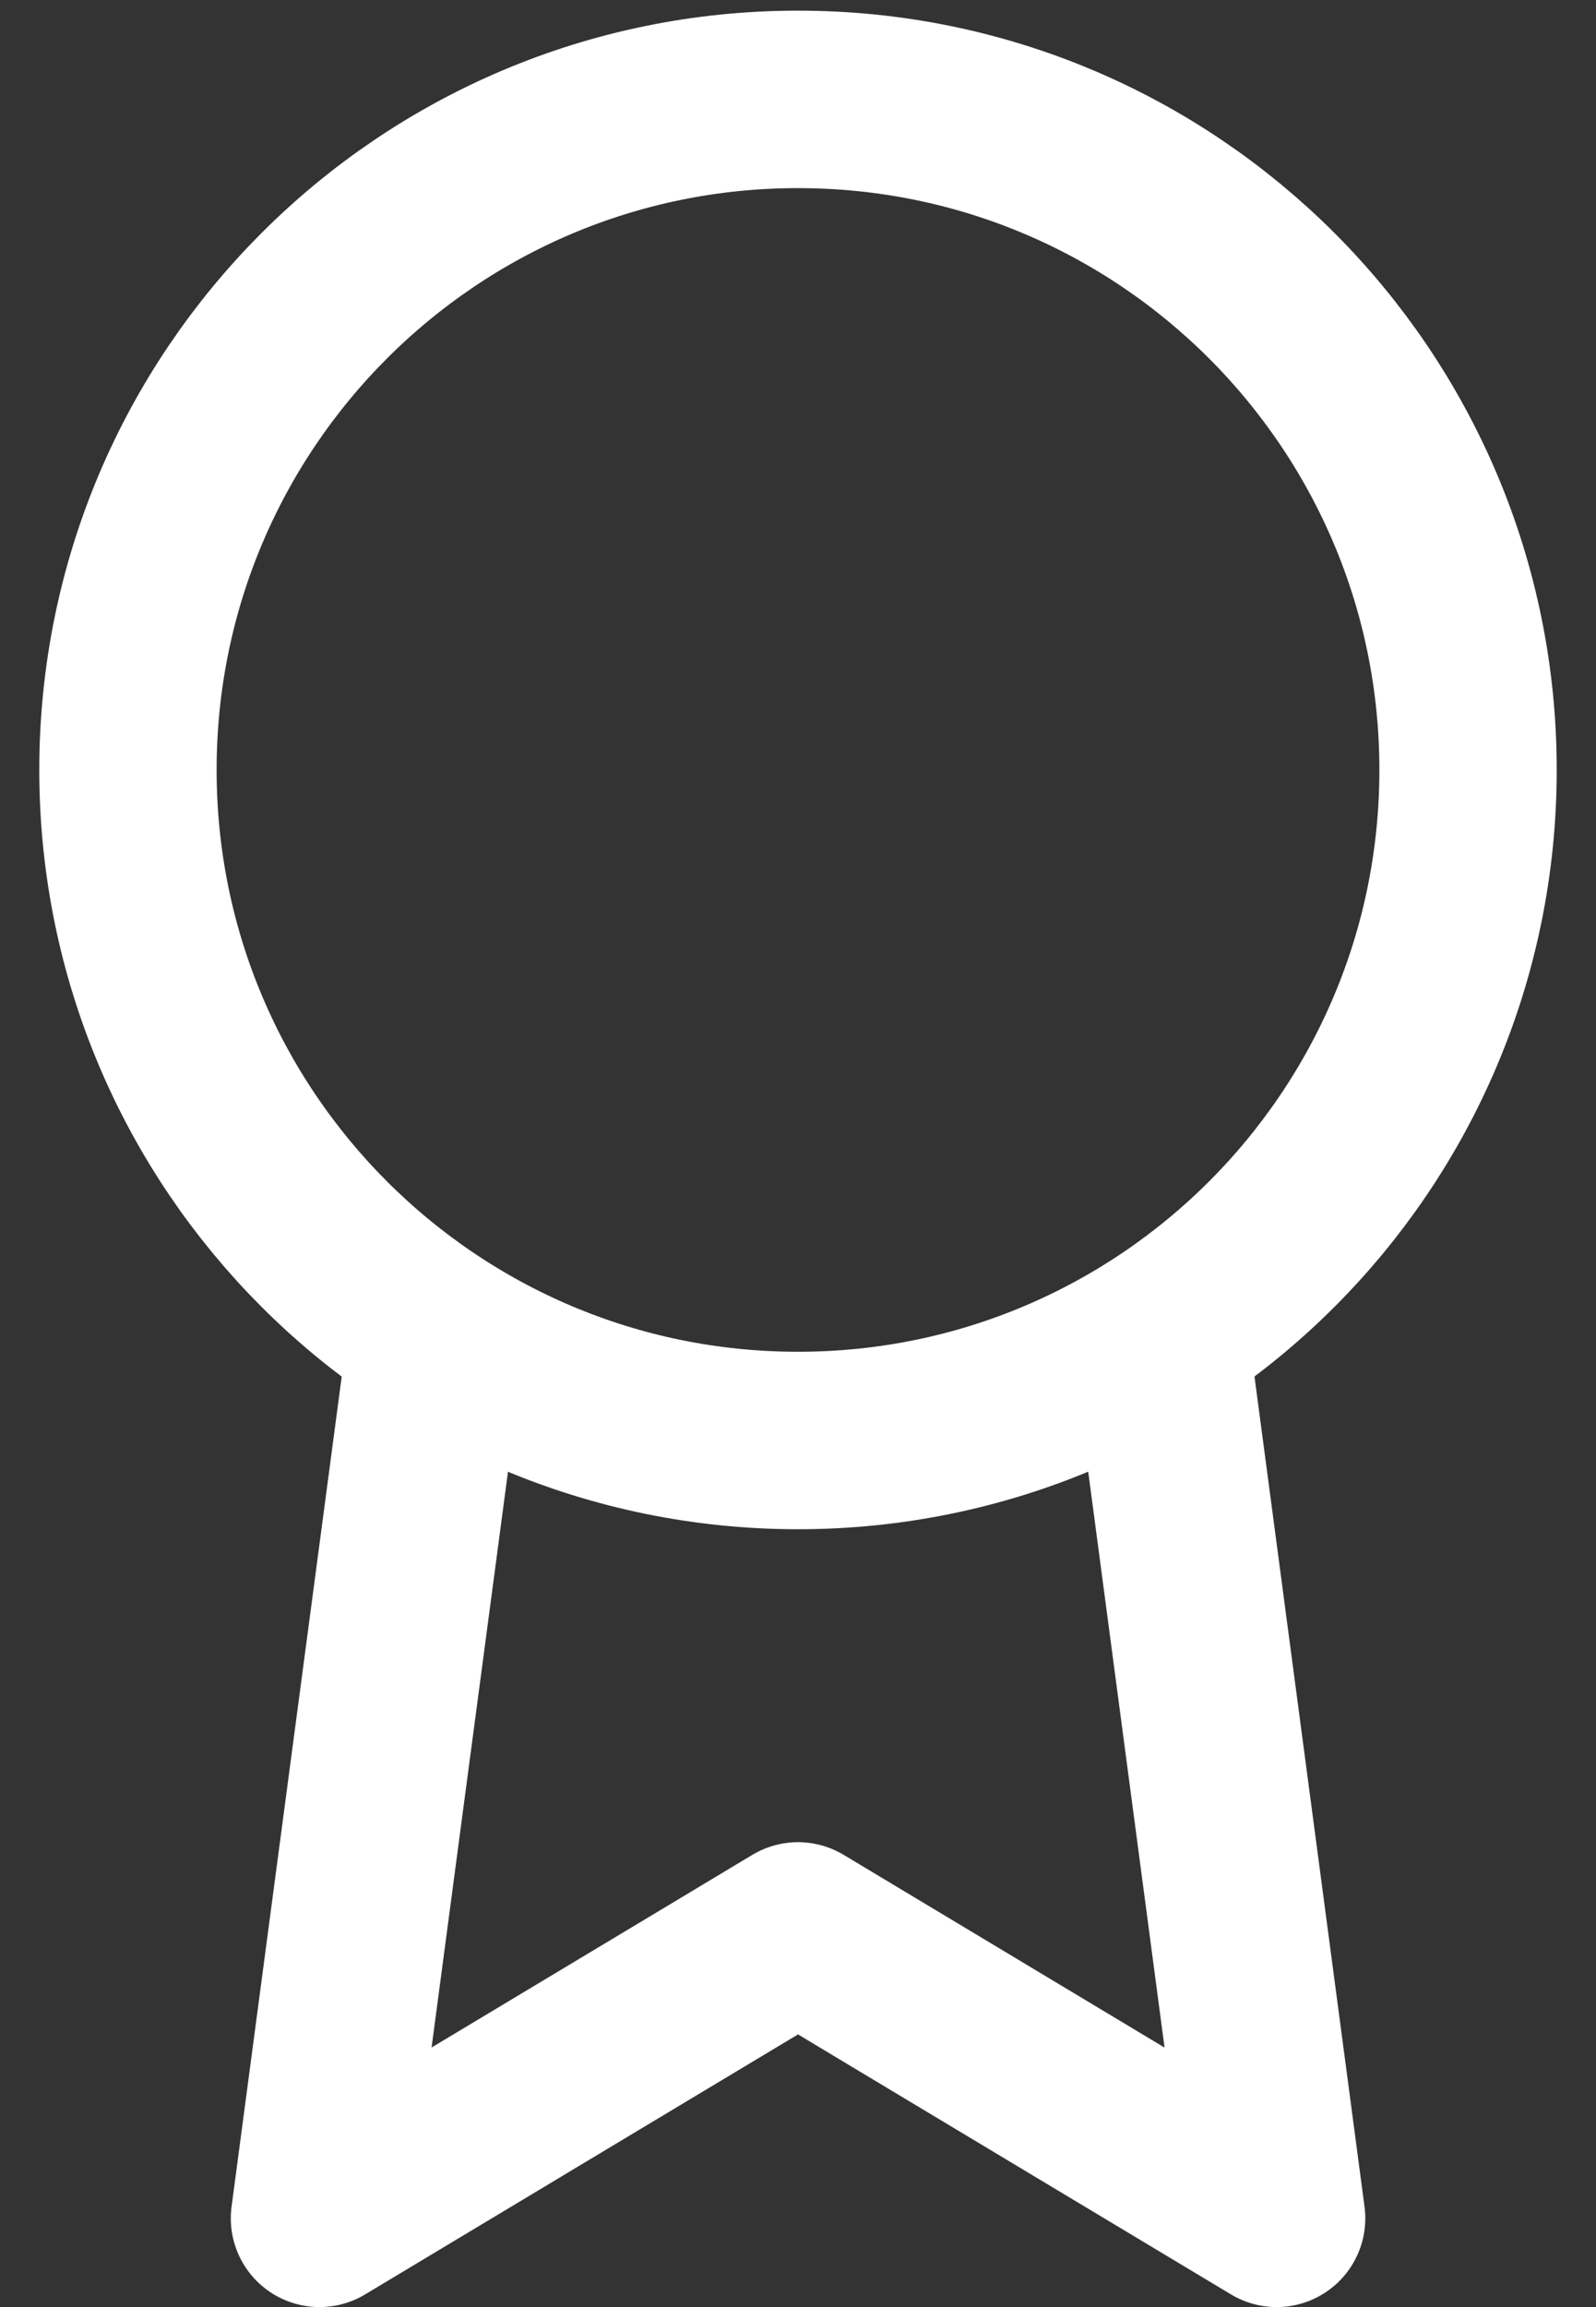 <svg width="18" height="26" viewBox="0 0 18 26" fill="none" xmlns="http://www.w3.org/2000/svg">
<rect x="0" y="0" width="18" height="26" fill="#333333" stroke="none"/>
<g id="Group 590">
<path id="Vector" d="M9 16.234C13.174 16.234 16.557 12.851 16.557 8.677C16.557 4.503 13.174 1.12 9 1.12C4.827 1.12 1.443 4.503 1.443 8.677C1.443 12.851 4.827 16.234 9 16.234Z" stroke="white" stroke-width="2" stroke-linecap="round" stroke-linejoin="round"/>
<path id="Vector_2" d="M4.909 15.165L3.603 25L9 21.761L14.398 25L13.092 15.154" stroke="white" stroke-width="2" stroke-linecap="round" stroke-linejoin="round"/>
</g>
</svg>
